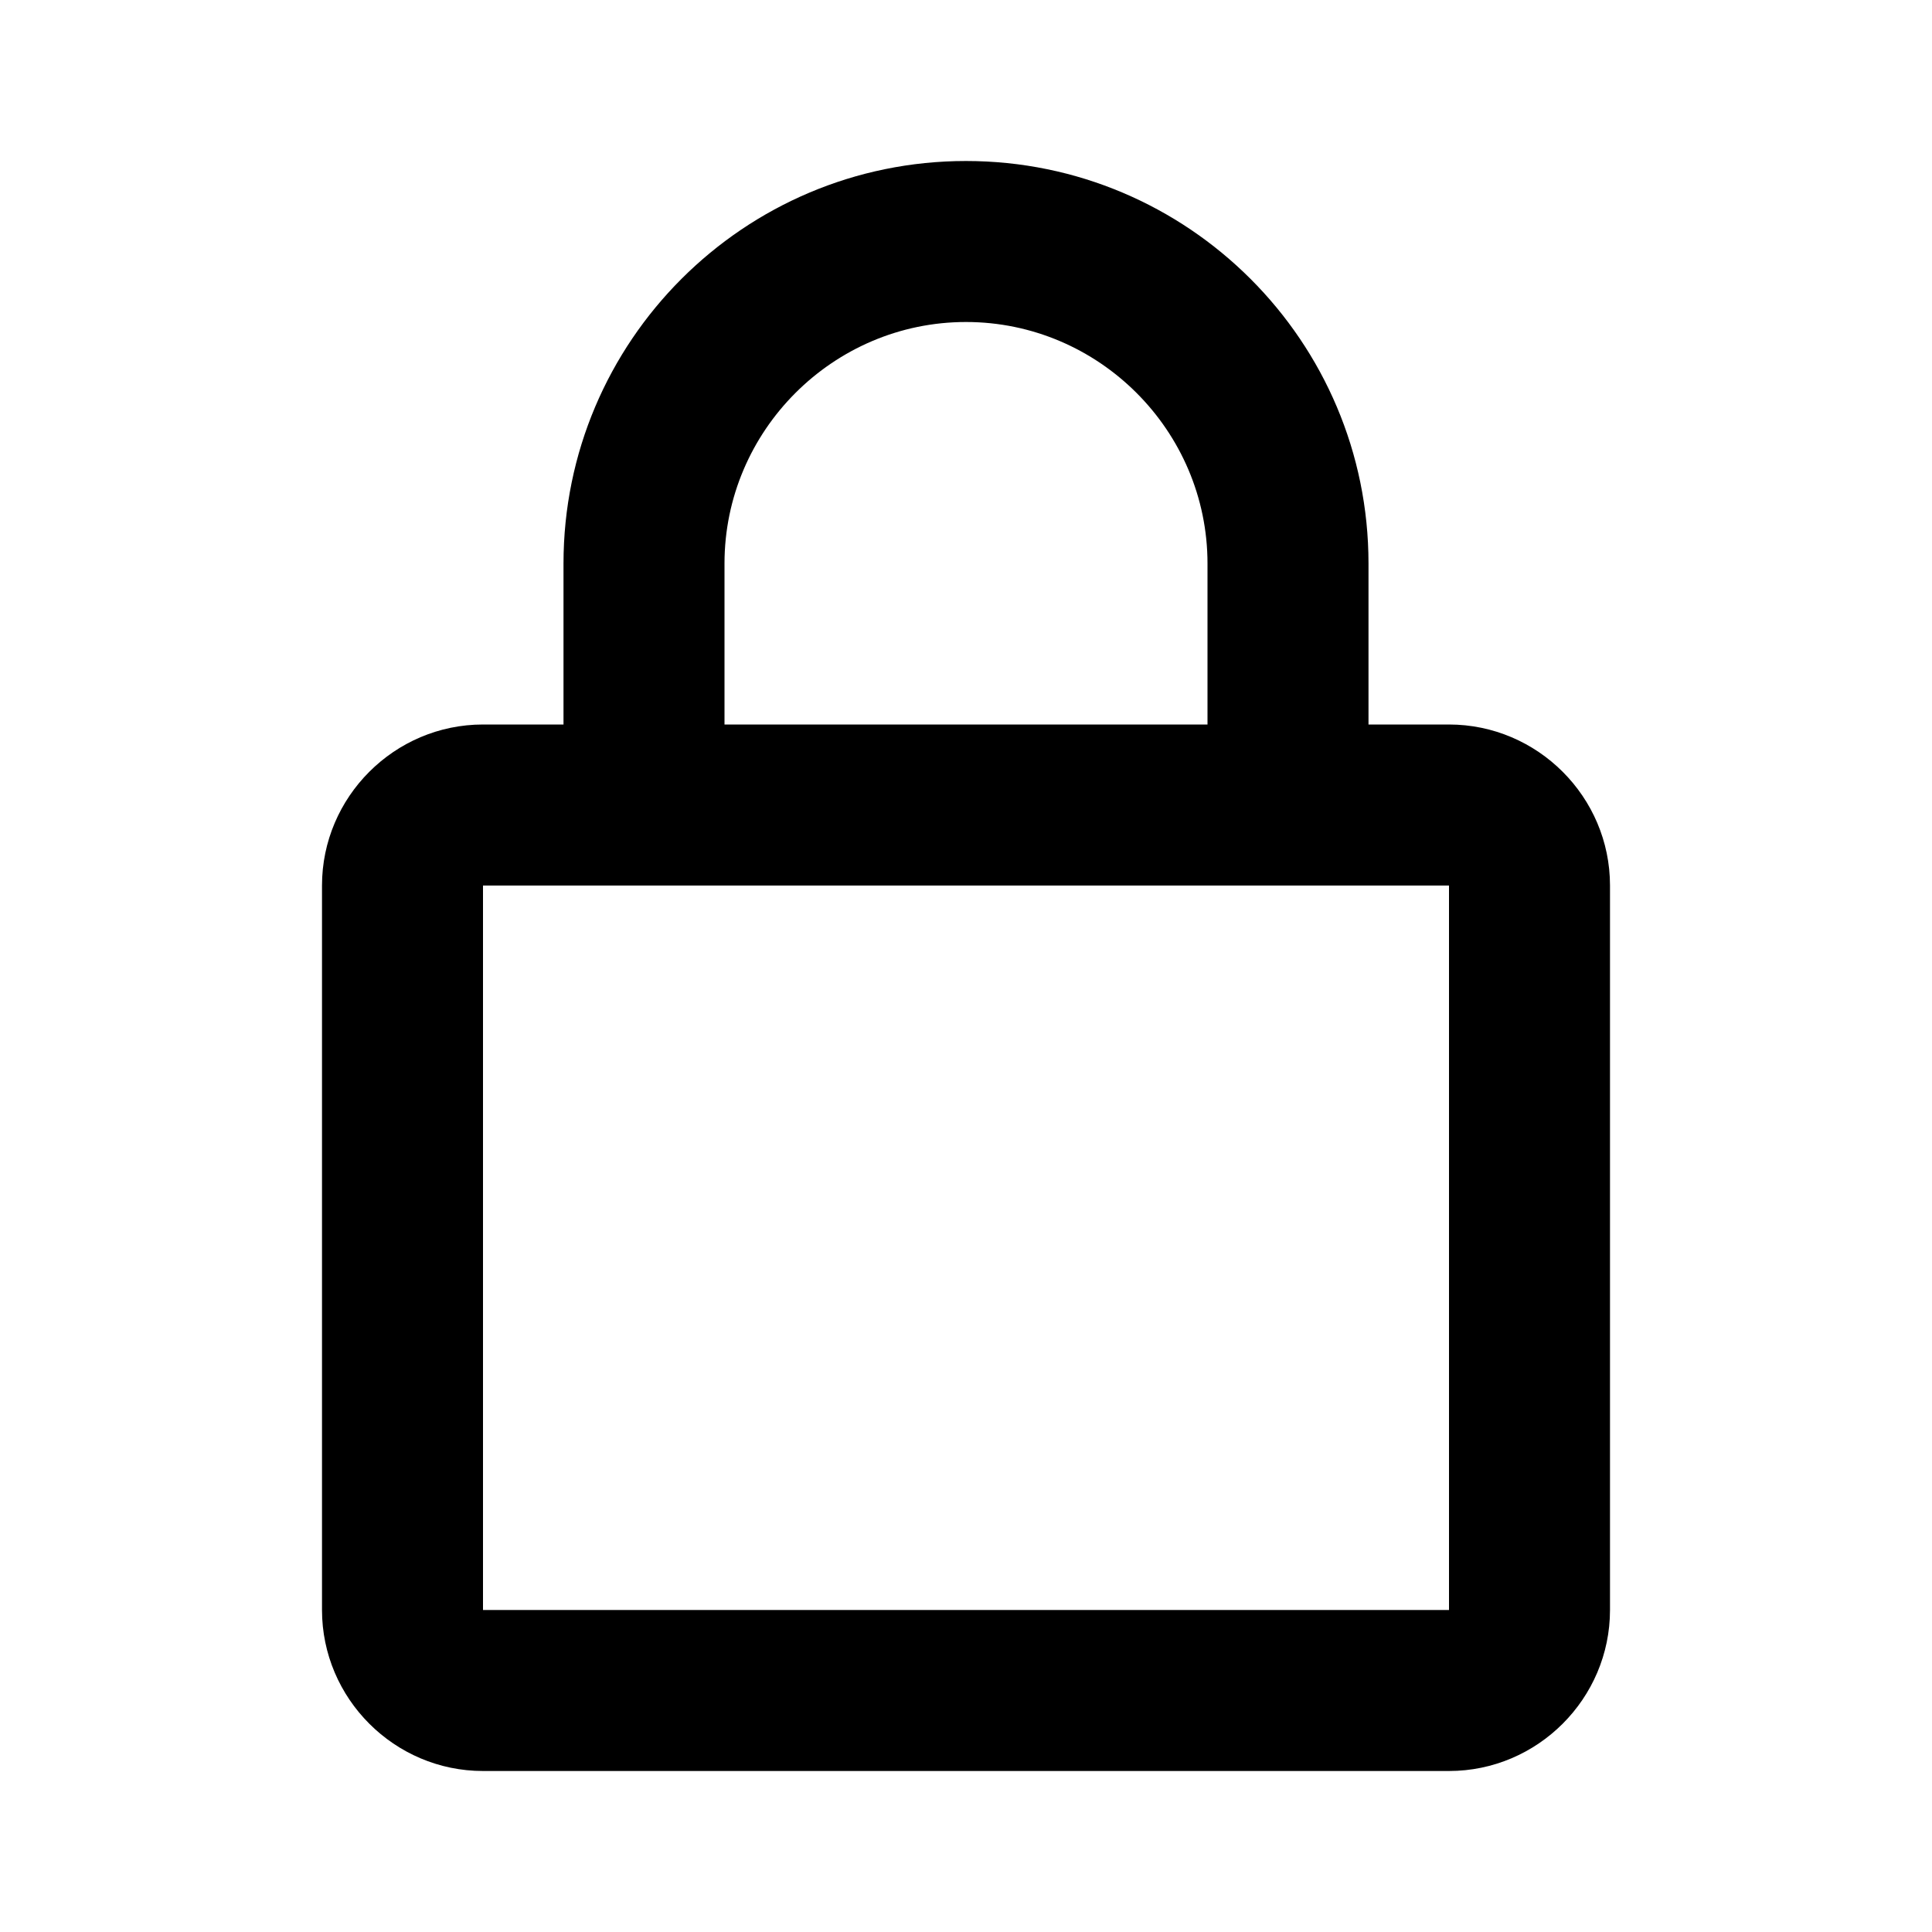 <svg xmlns="http://www.w3.org/2000/svg" width="24" height="24"><!--Boxicons v3.0 https://boxicons.com | License  https://docs.boxicons.com/free--><path d="M6 22h12c1.1 0 2-.9 2-2v-9c0-1.1-.9-2-2-2h-1V7c0-2.76-2.24-5-5-5S7 4.24 7 7v2H6c-1.1 0-2 .9-2 2v9c0 1.1.9 2 2 2M9 7c0-1.65 1.35-3 3-3s3 1.35 3 3v2H9zm-3 4h12v9H6z"/></svg>